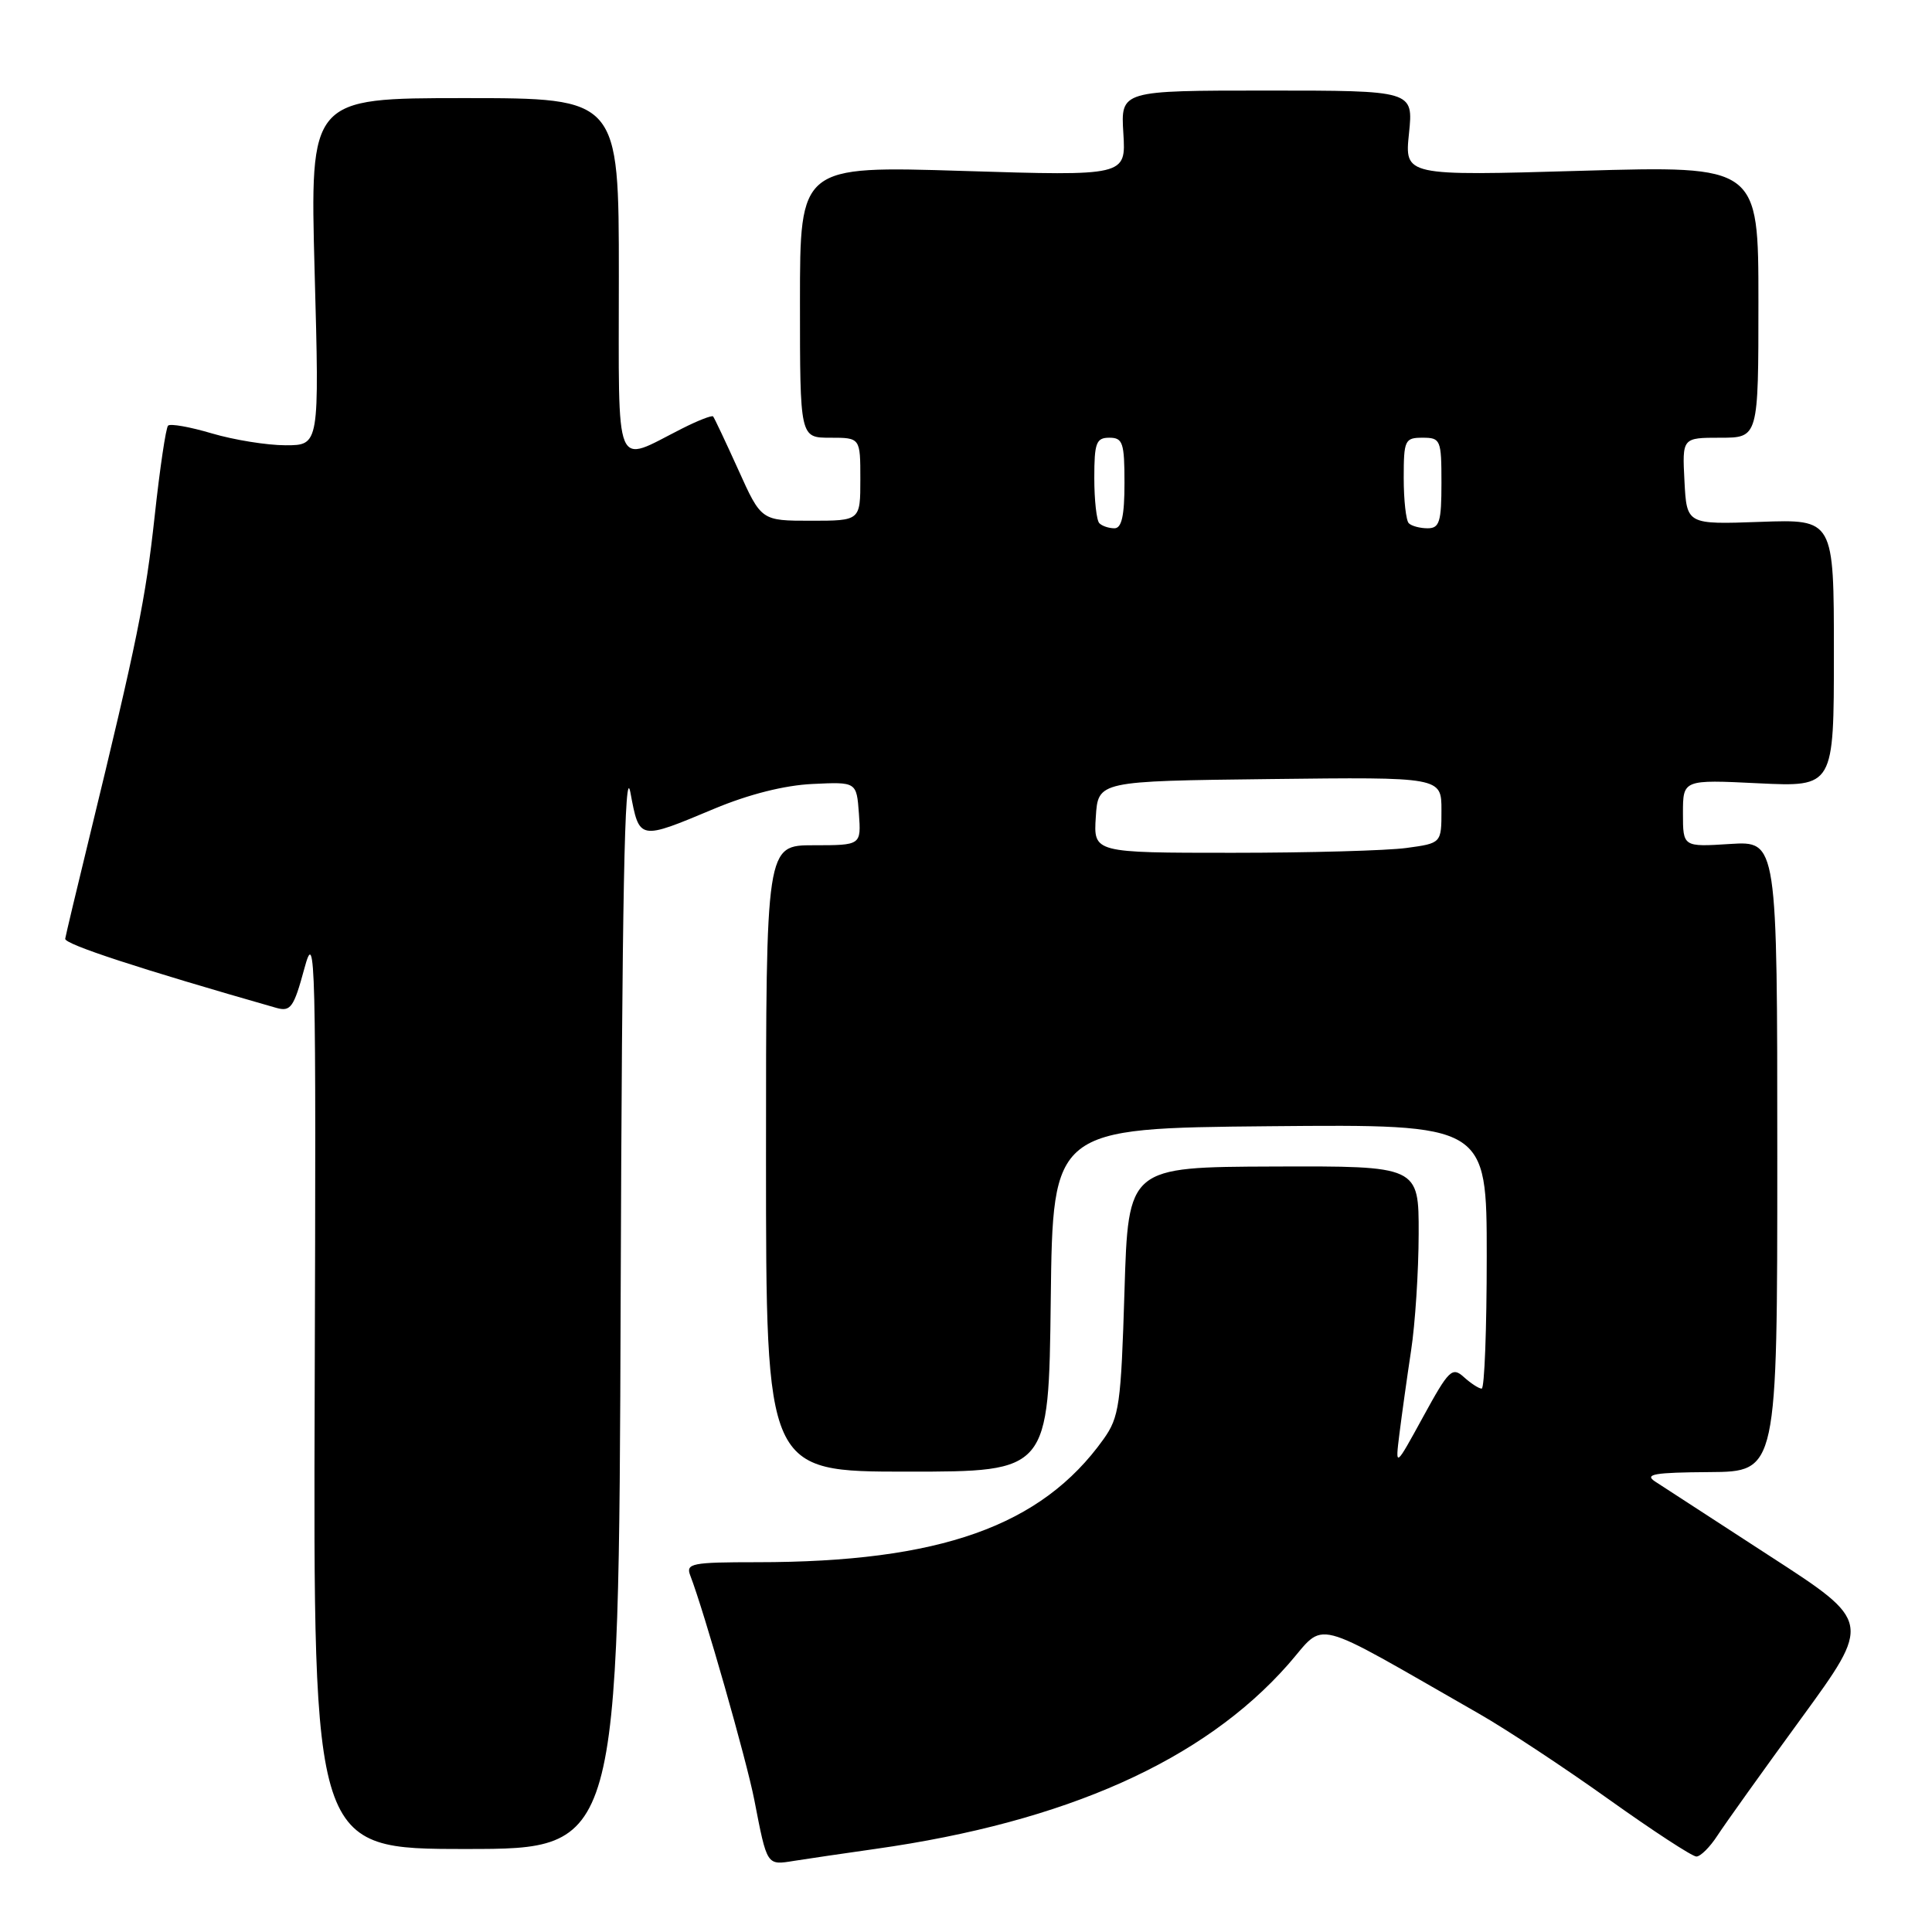 <?xml version="1.0" encoding="UTF-8" standalone="no"?>
<!DOCTYPE svg PUBLIC "-//W3C//DTD SVG 1.1//EN" "http://www.w3.org/Graphics/SVG/1.1/DTD/svg11.dtd" >
<svg xmlns="http://www.w3.org/2000/svg" xmlns:xlink="http://www.w3.org/1999/xlink" version="1.1" viewBox="0 0 256 256">
 <g >
 <path fill="currentColor"
d=" M 116.00 244.99 C 141.26 241.42 159.44 233.29 170.66 220.58 C 175.82 214.72 173.15 214.03 196.00 227.09 C 199.57 229.13 207.29 234.22 213.14 238.40 C 219.00 242.58 224.23 246.00 224.78 246.00 C 225.32 246.00 226.57 244.76 227.55 243.25 C 228.53 241.74 233.53 234.74 238.66 227.71 C 247.99 214.91 247.99 214.91 234.55 206.21 C 227.16 201.42 220.30 196.96 219.31 196.31 C 217.84 195.34 219.18 195.11 226.50 195.06 C 235.50 195.00 235.50 195.00 235.50 153.22 C 235.50 111.44 235.50 111.44 229.25 111.83 C 223.00 112.23 223.00 112.23 223.00 107.77 C 223.00 103.30 223.00 103.30 233.00 103.79 C 243.00 104.27 243.00 104.27 243.00 86.53 C 243.00 68.80 243.00 68.80 233.25 69.15 C 223.50 69.50 223.50 69.50 223.20 63.75 C 222.90 58.00 222.90 58.00 227.95 58.00 C 233.00 58.00 233.00 58.00 233.00 39.98 C 233.00 21.96 233.00 21.96 209.56 22.63 C 186.11 23.31 186.11 23.31 186.70 17.66 C 187.28 12.00 187.28 12.00 167.89 12.00 C 148.50 12.00 148.50 12.00 148.85 17.66 C 149.20 23.32 149.20 23.32 127.60 22.65 C 106.00 21.98 106.00 21.98 106.00 39.99 C 106.00 58.00 106.00 58.00 110.00 58.00 C 114.00 58.00 114.00 58.00 114.00 63.50 C 114.00 69.00 114.00 69.00 107.44 69.00 C 100.87 69.00 100.87 69.00 97.83 62.25 C 96.15 58.54 94.65 55.36 94.49 55.18 C 94.33 55.00 92.46 55.73 90.35 56.80 C 81.26 61.39 82.00 63.19 82.00 36.57 C 82.00 13.00 82.00 13.00 61.53 13.00 C 41.07 13.00 41.07 13.00 41.69 36.00 C 42.32 59.00 42.32 59.00 37.84 59.00 C 35.38 59.00 30.99 58.29 28.08 57.43 C 25.18 56.57 22.56 56.10 22.27 56.40 C 21.98 56.69 21.18 62.07 20.50 68.34 C 19.29 79.44 18.17 84.94 11.83 111.00 C 10.15 117.88 8.72 123.90 8.64 124.39 C 8.53 125.11 18.49 128.37 36.62 133.55 C 38.51 134.08 38.93 133.50 40.33 128.33 C 41.81 122.87 41.89 126.34 41.70 183.75 C 41.50 245.00 41.50 245.00 61.74 245.00 C 81.99 245.00 81.99 245.00 82.24 172.25 C 82.43 118.63 82.77 100.95 83.53 105.00 C 84.73 111.39 84.62 111.36 94.67 107.15 C 99.22 105.25 103.96 104.05 107.67 103.88 C 113.50 103.60 113.50 103.60 113.81 107.80 C 114.11 112.00 114.11 112.00 107.81 112.00 C 101.50 112.00 101.50 112.00 101.50 153.50 C 101.50 195.00 101.50 195.00 120.23 195.00 C 138.96 195.00 138.96 195.00 139.23 172.25 C 139.50 149.50 139.50 149.50 168.25 149.23 C 197.00 148.97 197.00 148.97 197.00 166.48 C 197.00 176.12 196.70 184.00 196.33 184.00 C 195.96 184.00 194.90 183.31 193.97 182.47 C 192.42 181.07 191.98 181.51 188.58 187.72 C 184.87 194.50 184.87 194.50 185.43 190.00 C 185.74 187.53 186.43 182.57 186.97 179.00 C 187.52 175.43 187.97 168.45 187.98 163.50 C 188.00 154.50 188.00 154.50 168.75 154.57 C 149.50 154.64 149.50 154.64 149.00 171.07 C 148.54 186.14 148.31 187.77 146.22 190.70 C 138.00 202.22 124.54 207.00 100.32 207.00 C 91.65 207.00 90.85 207.16 91.46 208.75 C 93.30 213.52 98.92 233.21 99.95 238.50 C 101.66 247.30 101.57 247.16 105.24 246.57 C 107.03 246.29 111.88 245.57 116.00 244.99 Z  M 145.20 108.25 C 145.50 103.50 145.50 103.50 168.25 103.23 C 191.00 102.96 191.00 102.96 191.00 107.35 C 191.00 111.73 191.00 111.73 186.36 112.36 C 183.81 112.71 173.43 113.00 163.31 113.00 C 144.89 113.00 144.89 113.00 145.20 108.25 Z  M 145.67 69.33 C 145.30 68.97 145.00 66.27 145.00 63.33 C 145.00 58.67 145.25 58.00 147.00 58.00 C 148.78 58.00 149.00 58.67 149.00 64.00 C 149.00 68.33 148.63 70.00 147.67 70.00 C 146.93 70.00 146.03 69.70 145.67 69.33 Z  M 186.67 69.33 C 186.30 68.97 186.00 66.27 186.00 63.33 C 186.00 58.31 186.15 58.00 188.50 58.00 C 190.89 58.00 191.00 58.27 191.00 64.00 C 191.00 69.15 190.74 70.00 189.17 70.00 C 188.16 70.00 187.03 69.70 186.67 69.33 Z "/>
</g>
</svg>